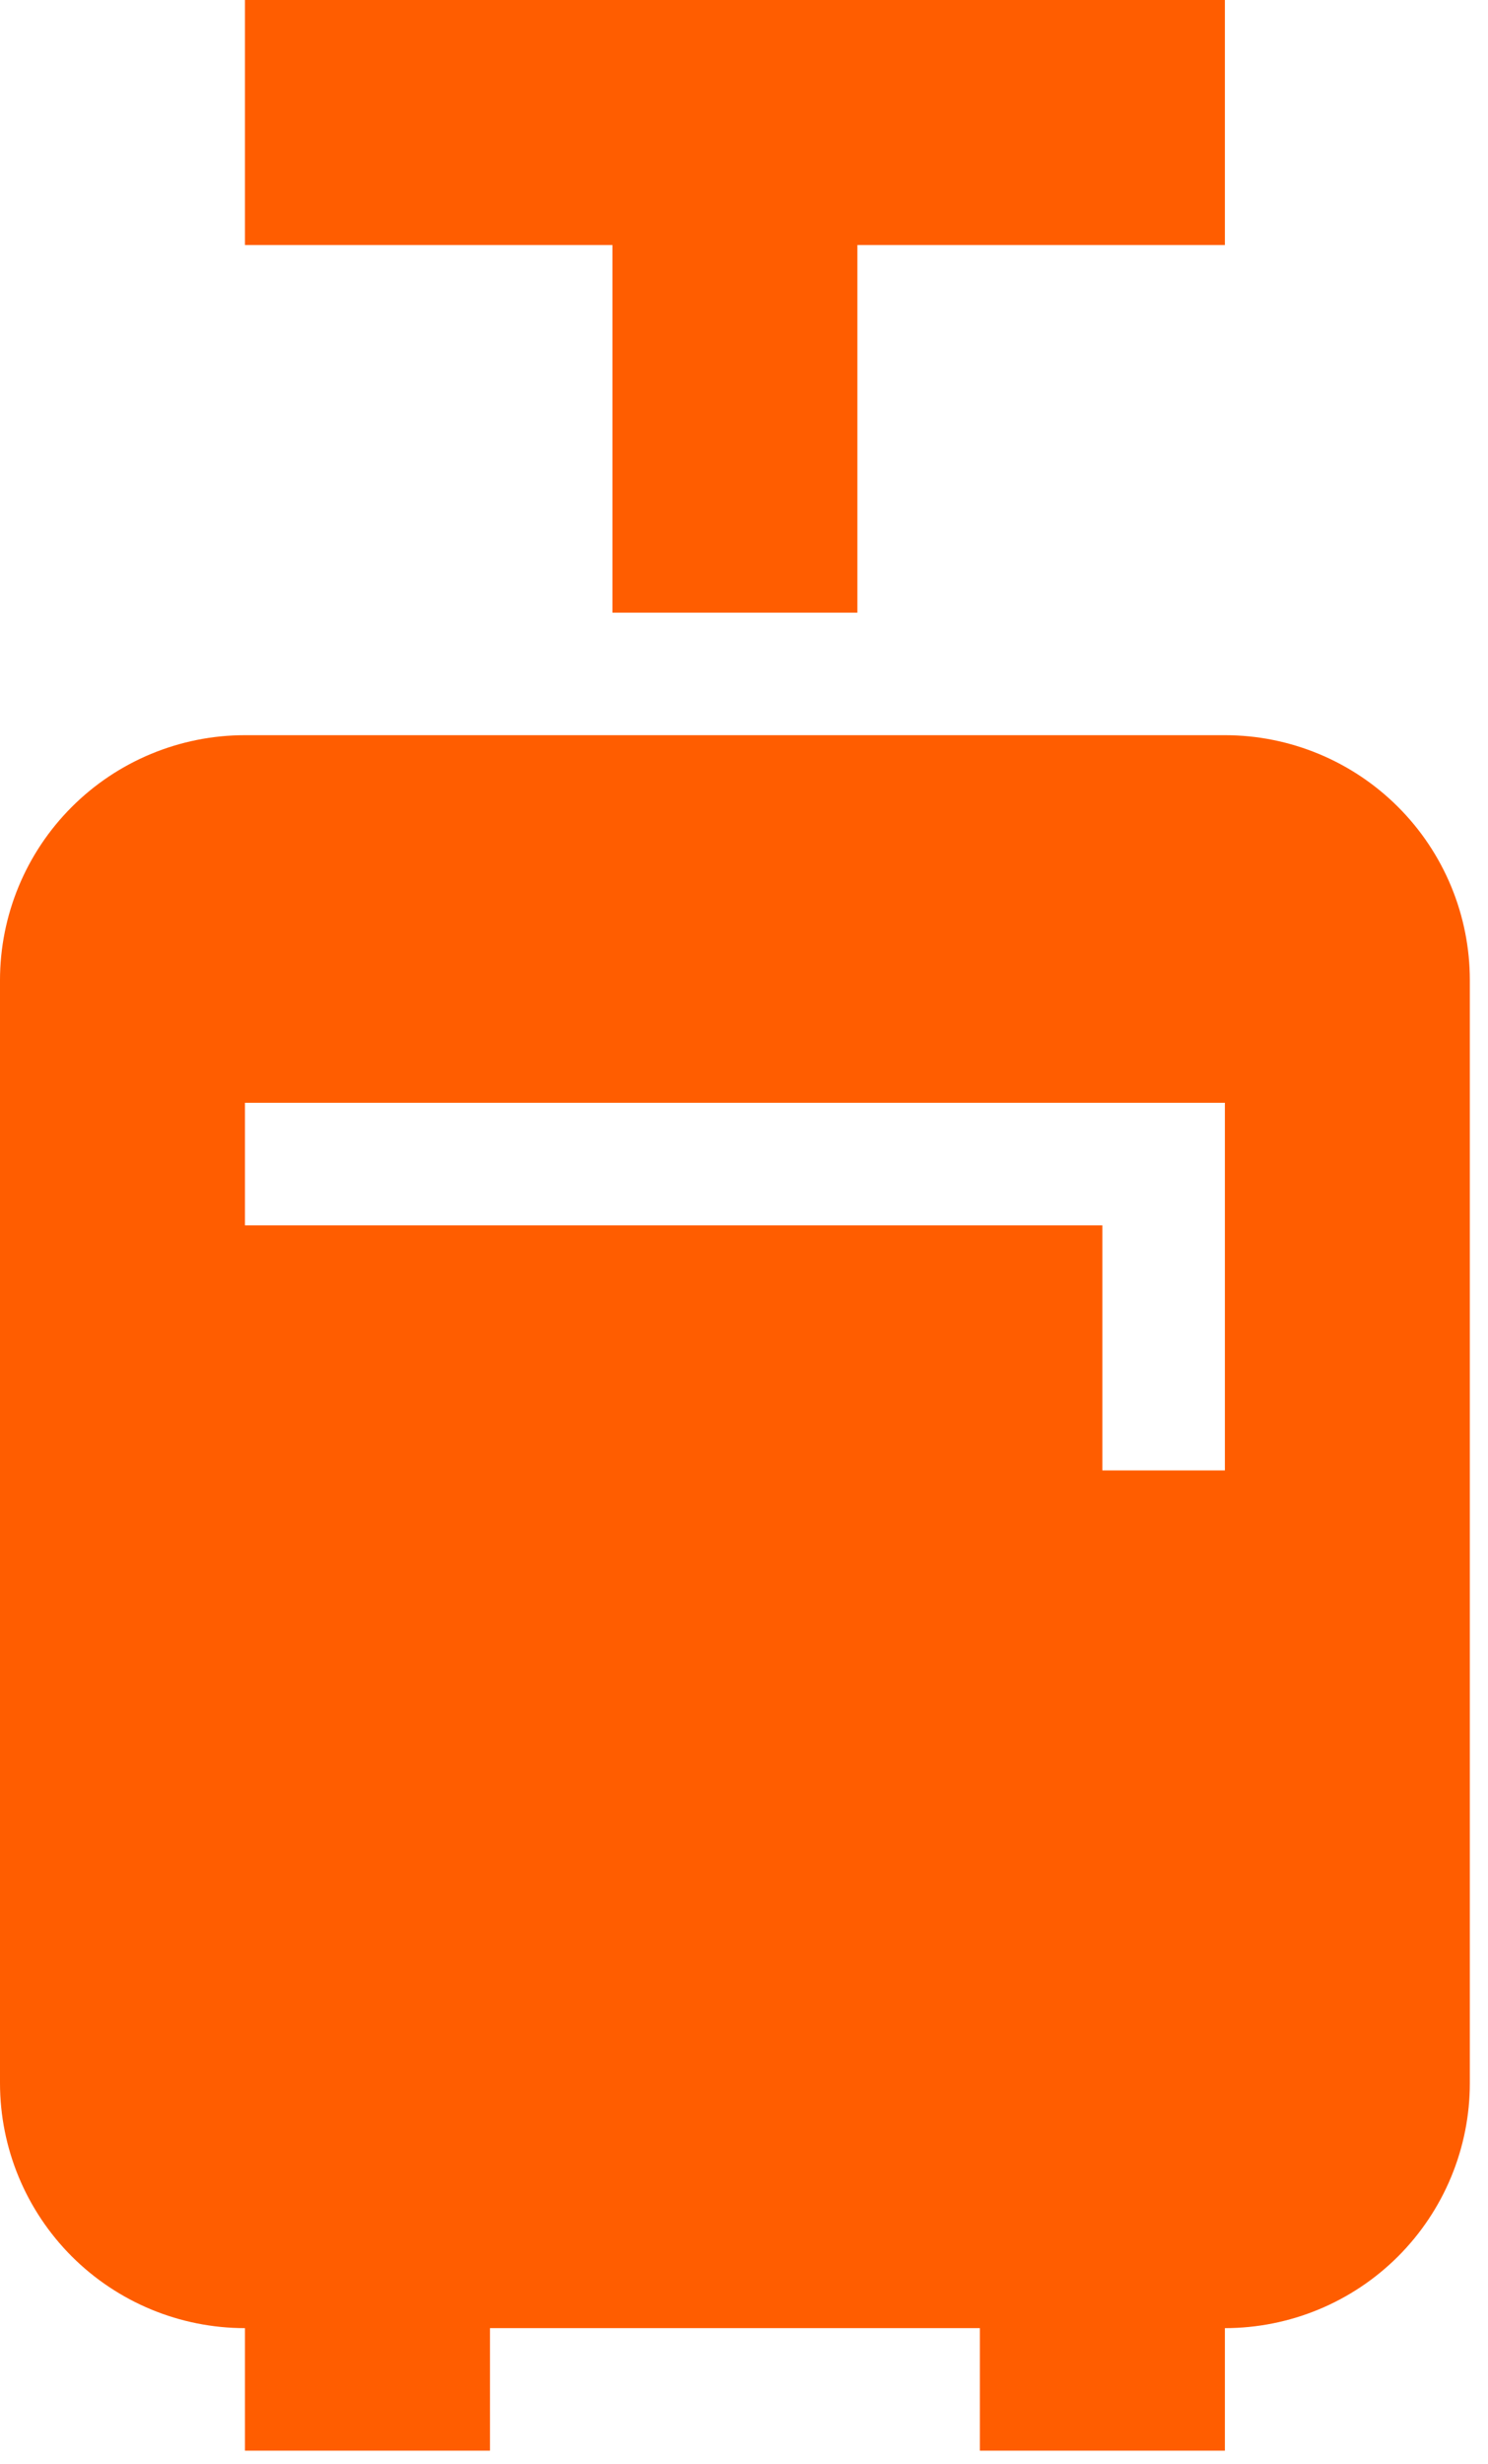 <svg width="29" height="48" viewBox="0 0 29 48" fill="none" xmlns="http://www.w3.org/2000/svg">
<path d="M11.936 11.935H16.71V4.774H23.872V0H4.774V4.774H11.936V11.935ZM23.872 14.322H4.774C3.508 14.322 2.294 14.825 1.398 15.721C0.503 16.616 0 17.83 0 19.096V40.58C0 41.846 0.503 43.06 1.398 43.956C2.294 44.851 3.508 45.354 4.774 45.354V47.741H9.549V45.354H19.097V47.741H23.872V45.354C25.138 45.354 26.352 44.851 27.248 43.956C28.143 43.06 28.646 41.846 28.646 40.58V19.096C28.646 17.83 28.143 16.616 27.248 15.721C26.352 14.825 25.138 14.322 23.872 14.322ZM23.872 23.871V28.645H21.484V23.871H4.774V21.483H23.872V23.871Z" fill="#FF5D00"/>
</svg>

